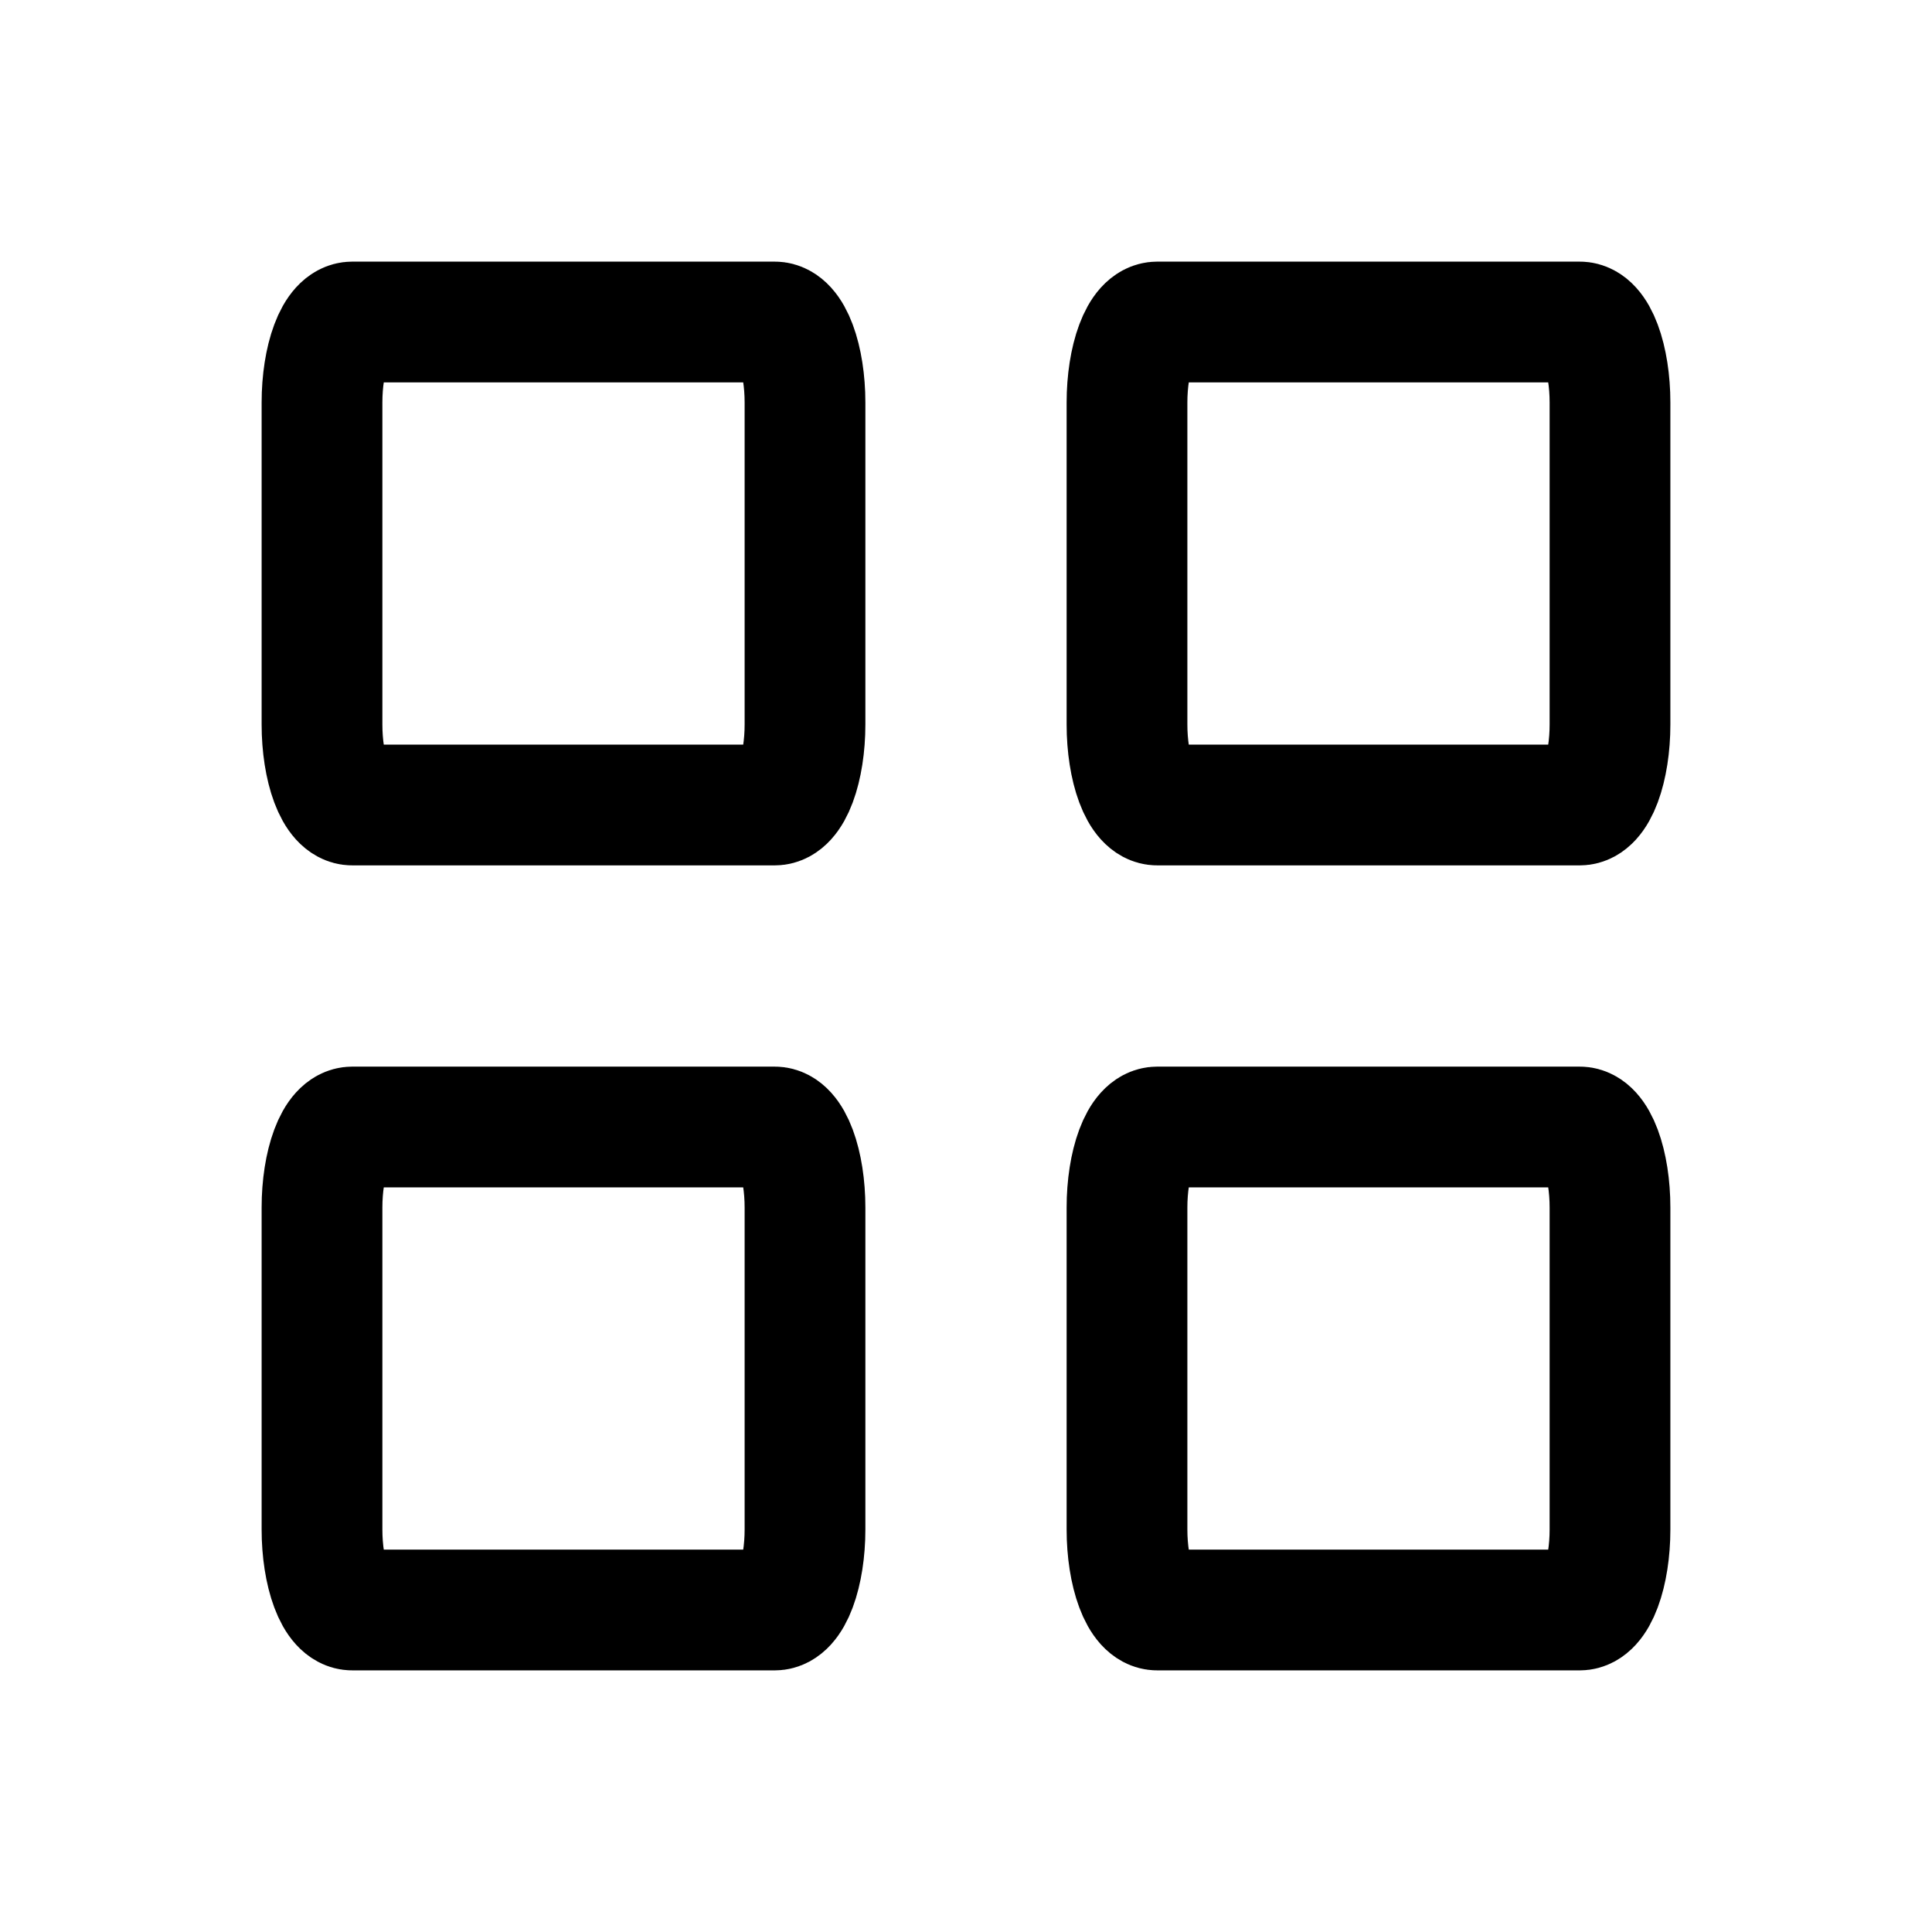 <svg width="24" height="24" viewBox="0 0 24 24" fill="none" xmlns="http://www.w3.org/2000/svg">
<path d="M14 19V15C14 14.735 14.04 14.48 14.11 14.293C14.18 14.105 14.275 14 14.375 14H19.625C19.724 14 19.82 14.105 19.89 14.293C19.96 14.48 20 14.735 20 15V19C20 19.265 19.96 19.52 19.89 19.707C19.82 19.895 19.724 20 19.625 20H14.375C14.275 20 14.18 19.895 14.11 19.707C14.04 19.52 14 19.265 14 19Z" stroke="currentColor" stroke-width="1.5" stroke-linecap="round" stroke-linejoin="round"/>
<path d="M4 19V15C4 14.735 4.04 14.48 4.11 14.293C4.18 14.105 4.276 14 4.375 14H9.625C9.724 14 9.82 14.105 9.89 14.293C9.96 14.48 10 14.735 10 15V19C10 19.265 9.96 19.52 9.89 19.707C9.82 19.895 9.724 20 9.625 20H4.375C4.276 20 4.18 19.895 4.11 19.707C4.04 19.52 4 19.265 4 19Z" stroke="currentColor" stroke-width="1.5" stroke-linecap="round" stroke-linejoin="round"/>
<path d="M14 9V5C14 4.735 14.04 4.48 14.11 4.293C14.18 4.105 14.275 4 14.375 4H19.625C19.724 4 19.82 4.105 19.89 4.293C19.96 4.48 20 4.735 20 5V9C20 9.265 19.96 9.52 19.89 9.707C19.82 9.895 19.724 10 19.625 10H14.375C14.275 10 14.18 9.895 14.11 9.707C14.04 9.52 14 9.265 14 9Z" stroke="currentColor" stroke-width="1.5" stroke-linecap="round" stroke-linejoin="round"/>
<path d="M4 9V5C4 4.735 4.04 4.48 4.11 4.293C4.18 4.105 4.276 4 4.375 4H9.625C9.724 4 9.82 4.105 9.89 4.293C9.96 4.48 10 4.735 10 5V9C10 9.265 9.96 9.52 9.89 9.707C9.82 9.895 9.724 10 9.625 10H4.375C4.276 10 4.18 9.895 4.11 9.707C4.04 9.52 4 9.265 4 9Z" stroke="currentColor" stroke-width="1.5" stroke-linecap="round" stroke-linejoin="round"/>
</svg>
